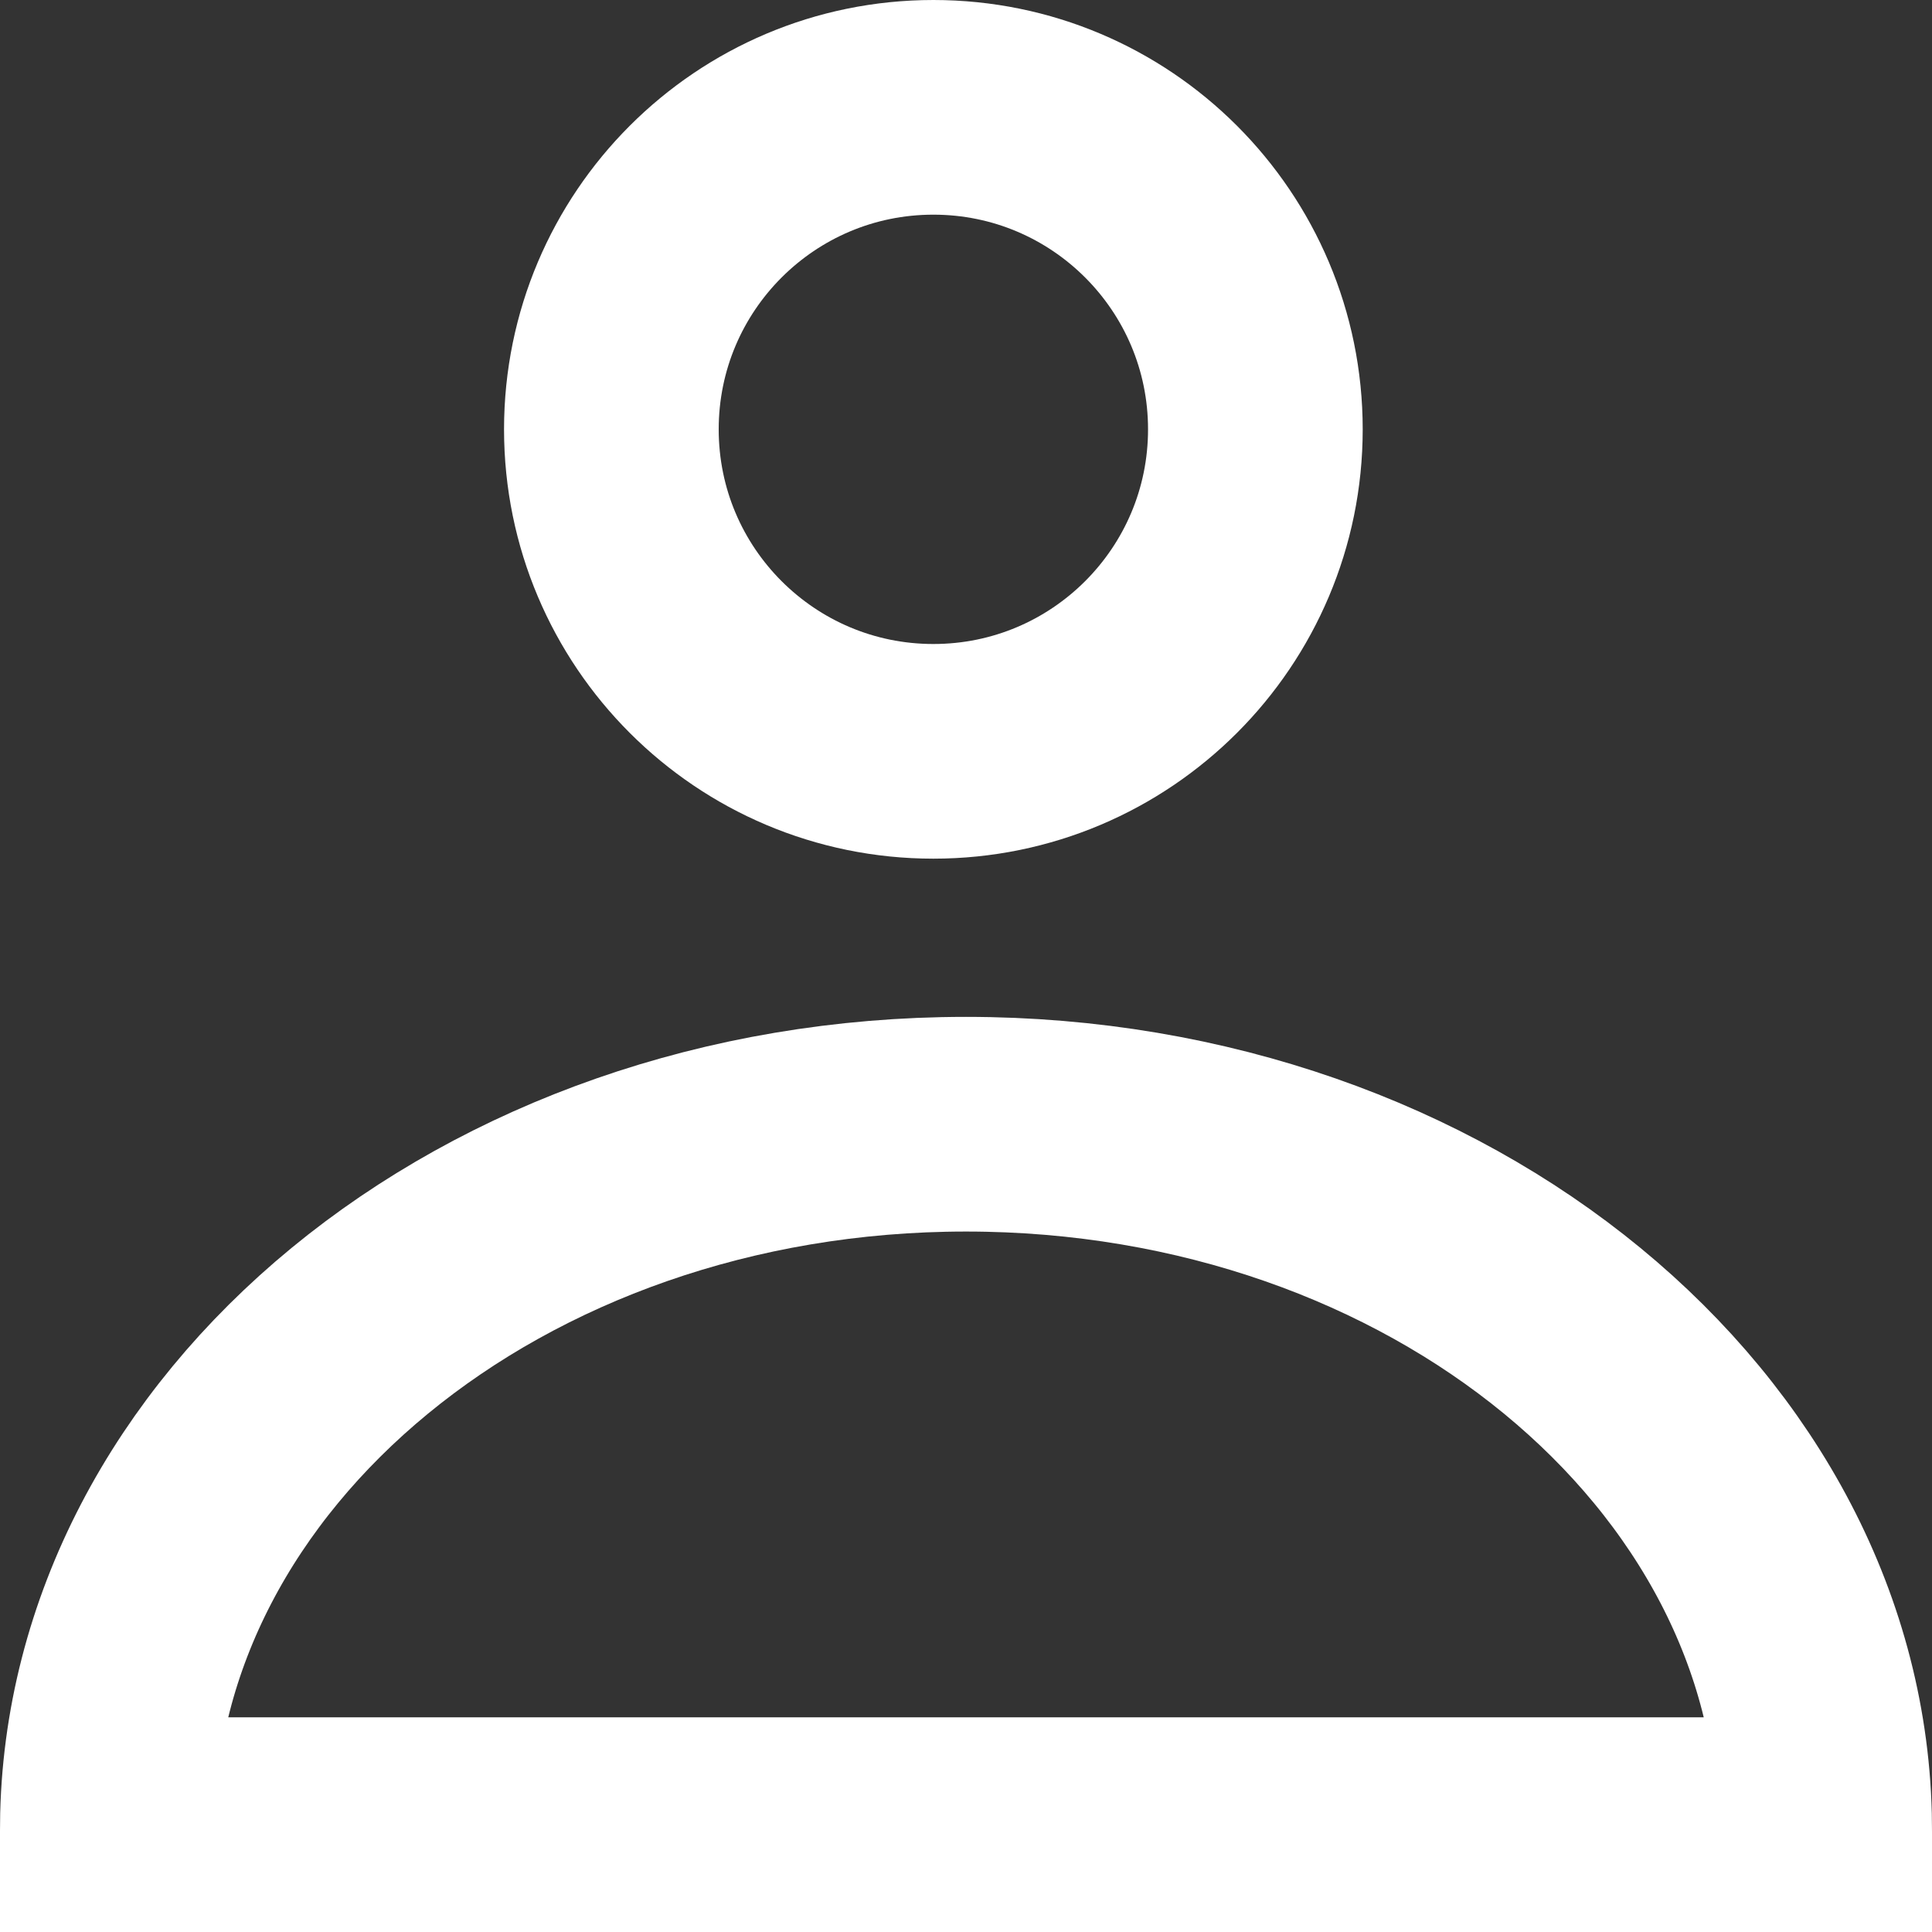 <?xml version="1.0" encoding="UTF-8"?>
<svg width="18px" height="18px" viewBox="0 0 18 18" version="1.1" xmlns="http://www.w3.org/2000/svg" xmlns:xlink="http://www.w3.org/1999/xlink">
    <rect x="0" y="0" width="18" height="18" fill="#333333" stroke="none"/>
    <!-- Generator: sketchtool 53 (72520) - https://sketchapp.com -->
    <title>55A13E41-143E-463A-9096-35A49A4449AD</title>
    <desc>Created with sketchtool.</desc>
    <g id="Members-and-Teams" stroke="none" stroke-width="1" fill="none" fill-rule="evenodd">
        <g id="Admin_a" transform="translate(-21, -213)" fill-rule="nonzero">
            <g id="Left-Panel_1">
                <g id="ic_contact" transform="translate(20, 212)">
                    <rect id="Rectangle" fill="#000000" opacity="0" x="0" y="0" width="20" height="20"></rect>
                    <path d="M2,18 L18,18 C17.965,14.432 14.431,11.474 10,11.474 C5.569,11.474 2.035,14.432 2,18 Z M9.696,8 C11.353,8 12.696,6.657 12.696,5 C12.696,3.343 11.353,2 9.696,2 C8.039,2 6.696,3.343 6.696,5 C6.696,6.657 8.039,8 9.696,8 Z" id="ic_contacts" stroke="#FFFFFF" stroke-width="2"></path>
                </g>
            </g>
        </g>
    </g>
</svg>